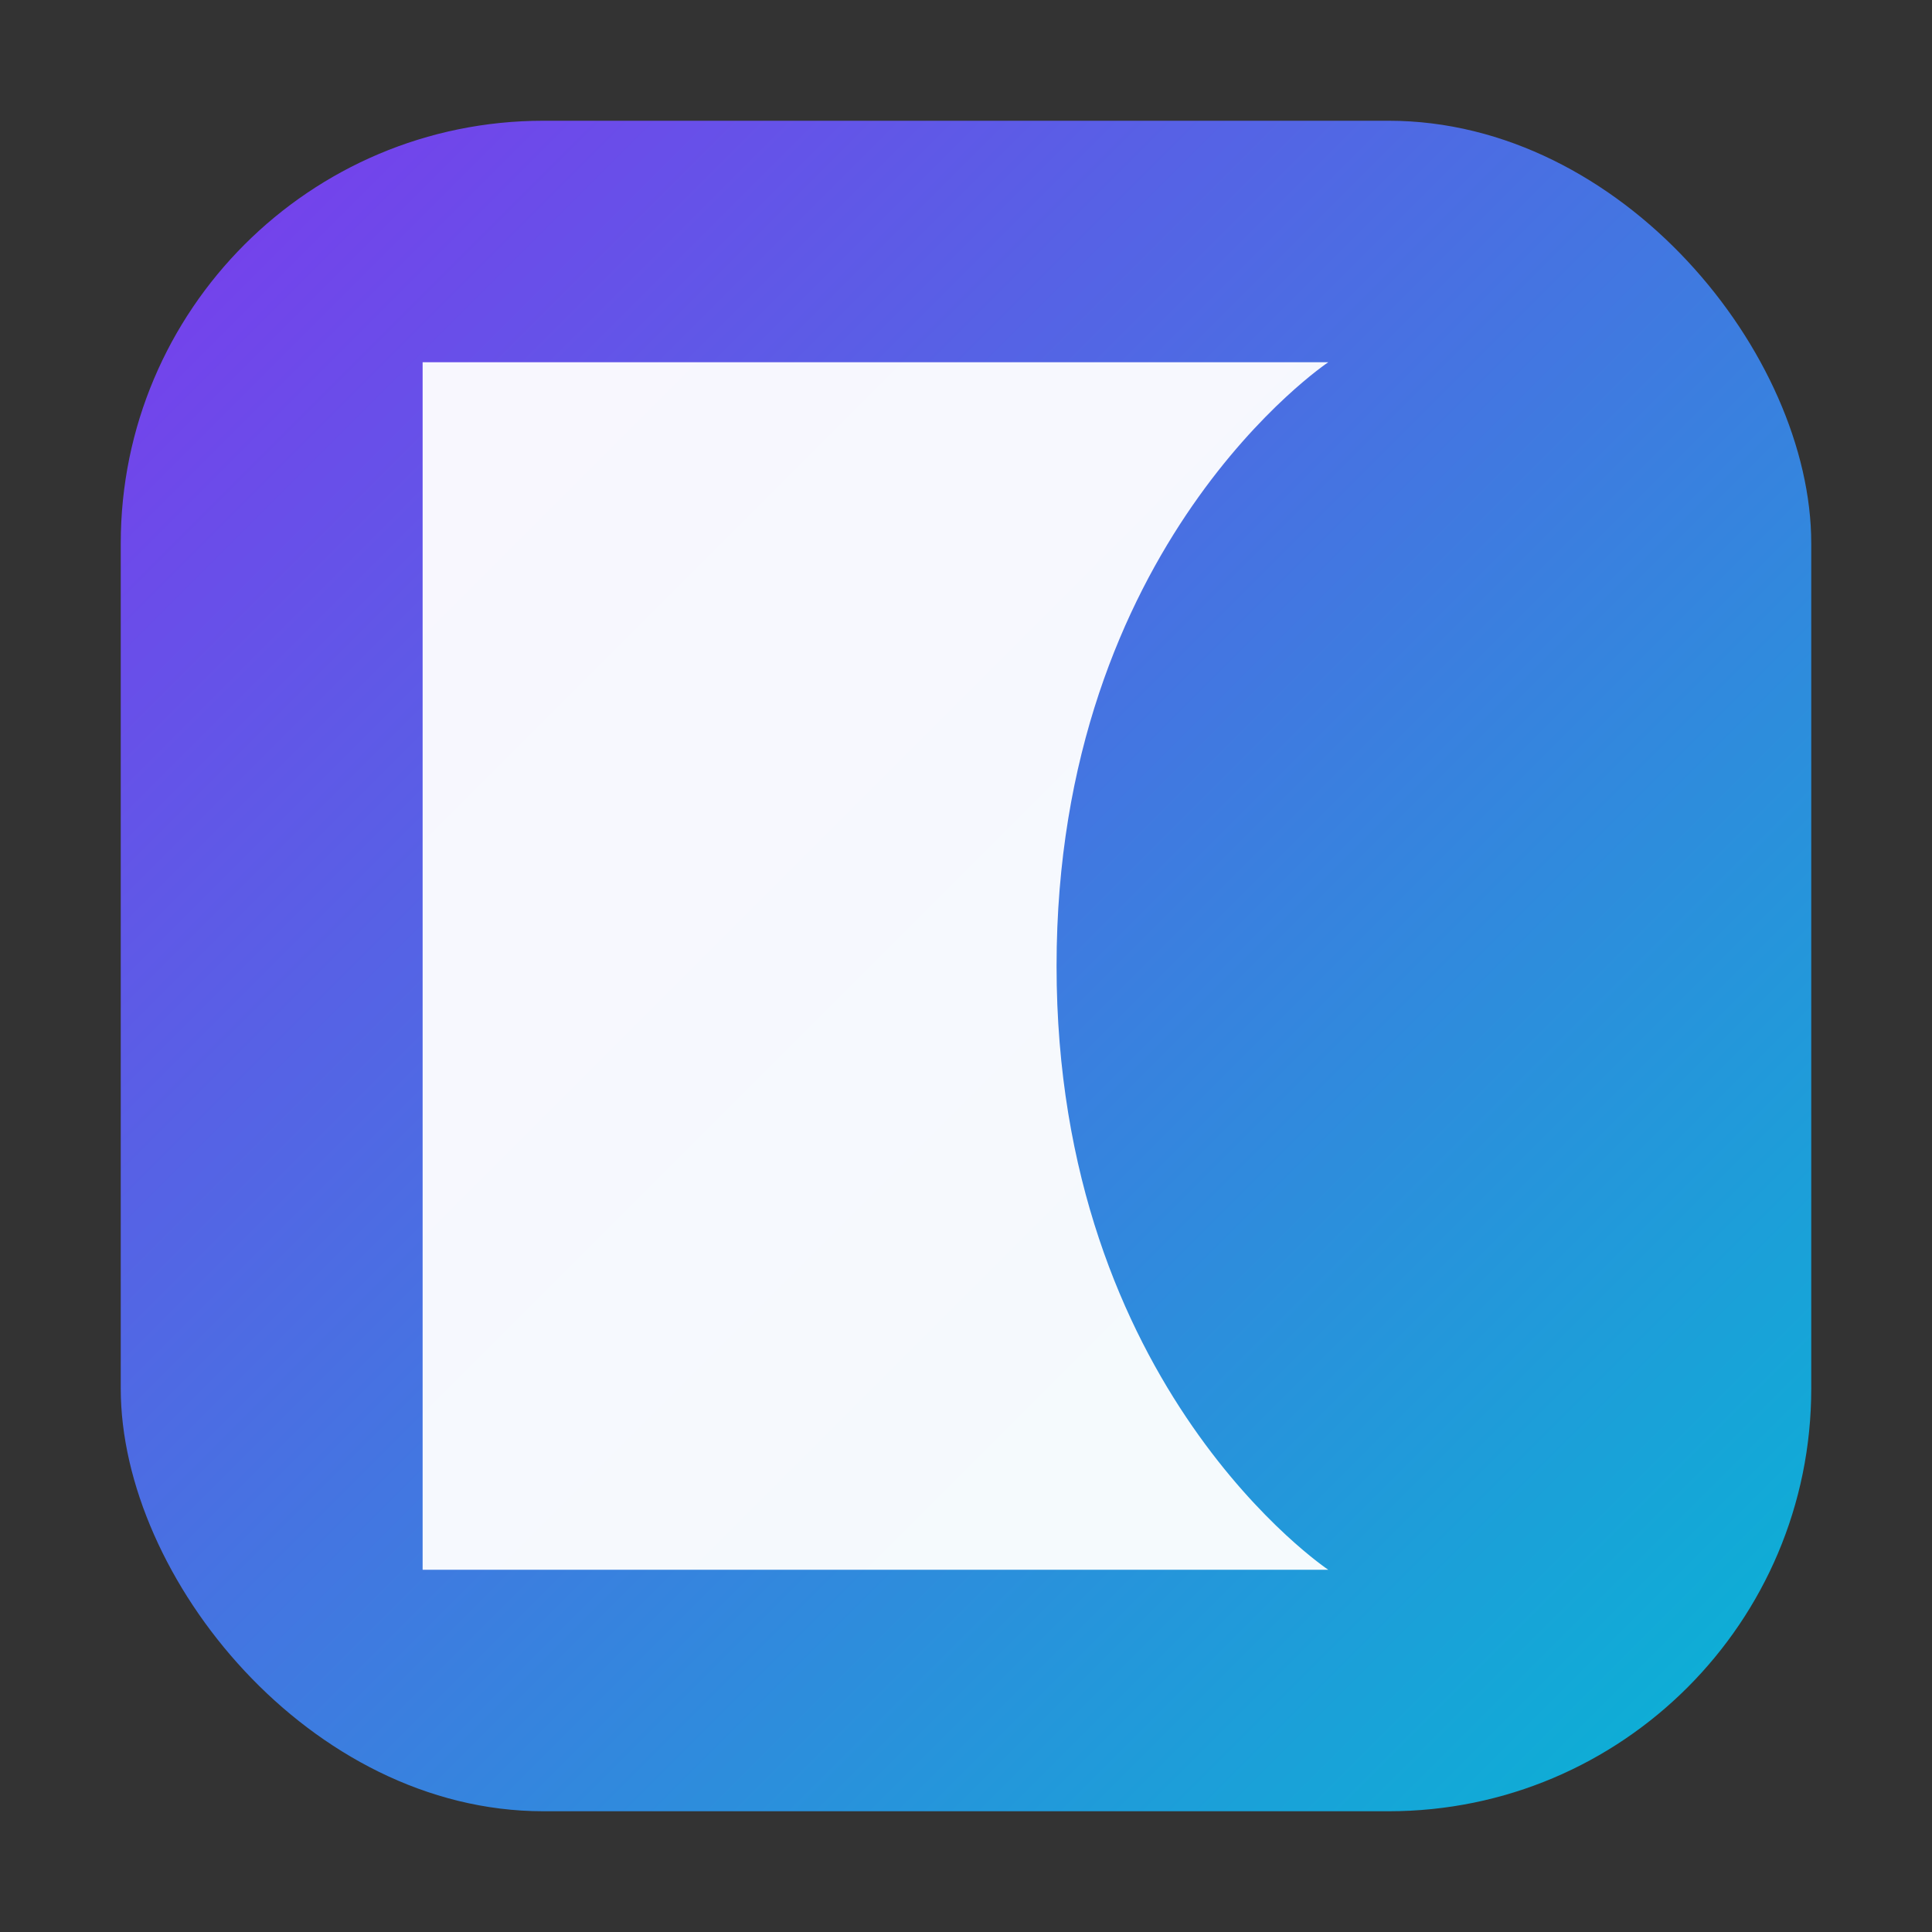 <svg xmlns="http://www.w3.org/2000/svg" viewBox="0 0 64 64" width="64" height="64" role="img" aria-label="D logo">
  <rect x="0" y="0" width="64" height="64" fill="#333333" stroke="none"/>
  <defs>
    <linearGradient id="g" x1="0" y1="0" x2="1" y2="1">
      <stop offset="0%" stop-color="#7c3aed"/>
      <stop offset="100%" stop-color="#06b6d4"/>
    </linearGradient>
  </defs>
  <rect x="4" y="4" width="56" height="56" rx="14" fill="url(#g)"/>
  <path d="M14 12h12v40h-12v-40zm12 0h18c0 0-9 6-9 20s9 20 9 20h-18v-40z" fill="#fff" opacity="0.95"/>
</svg> 
